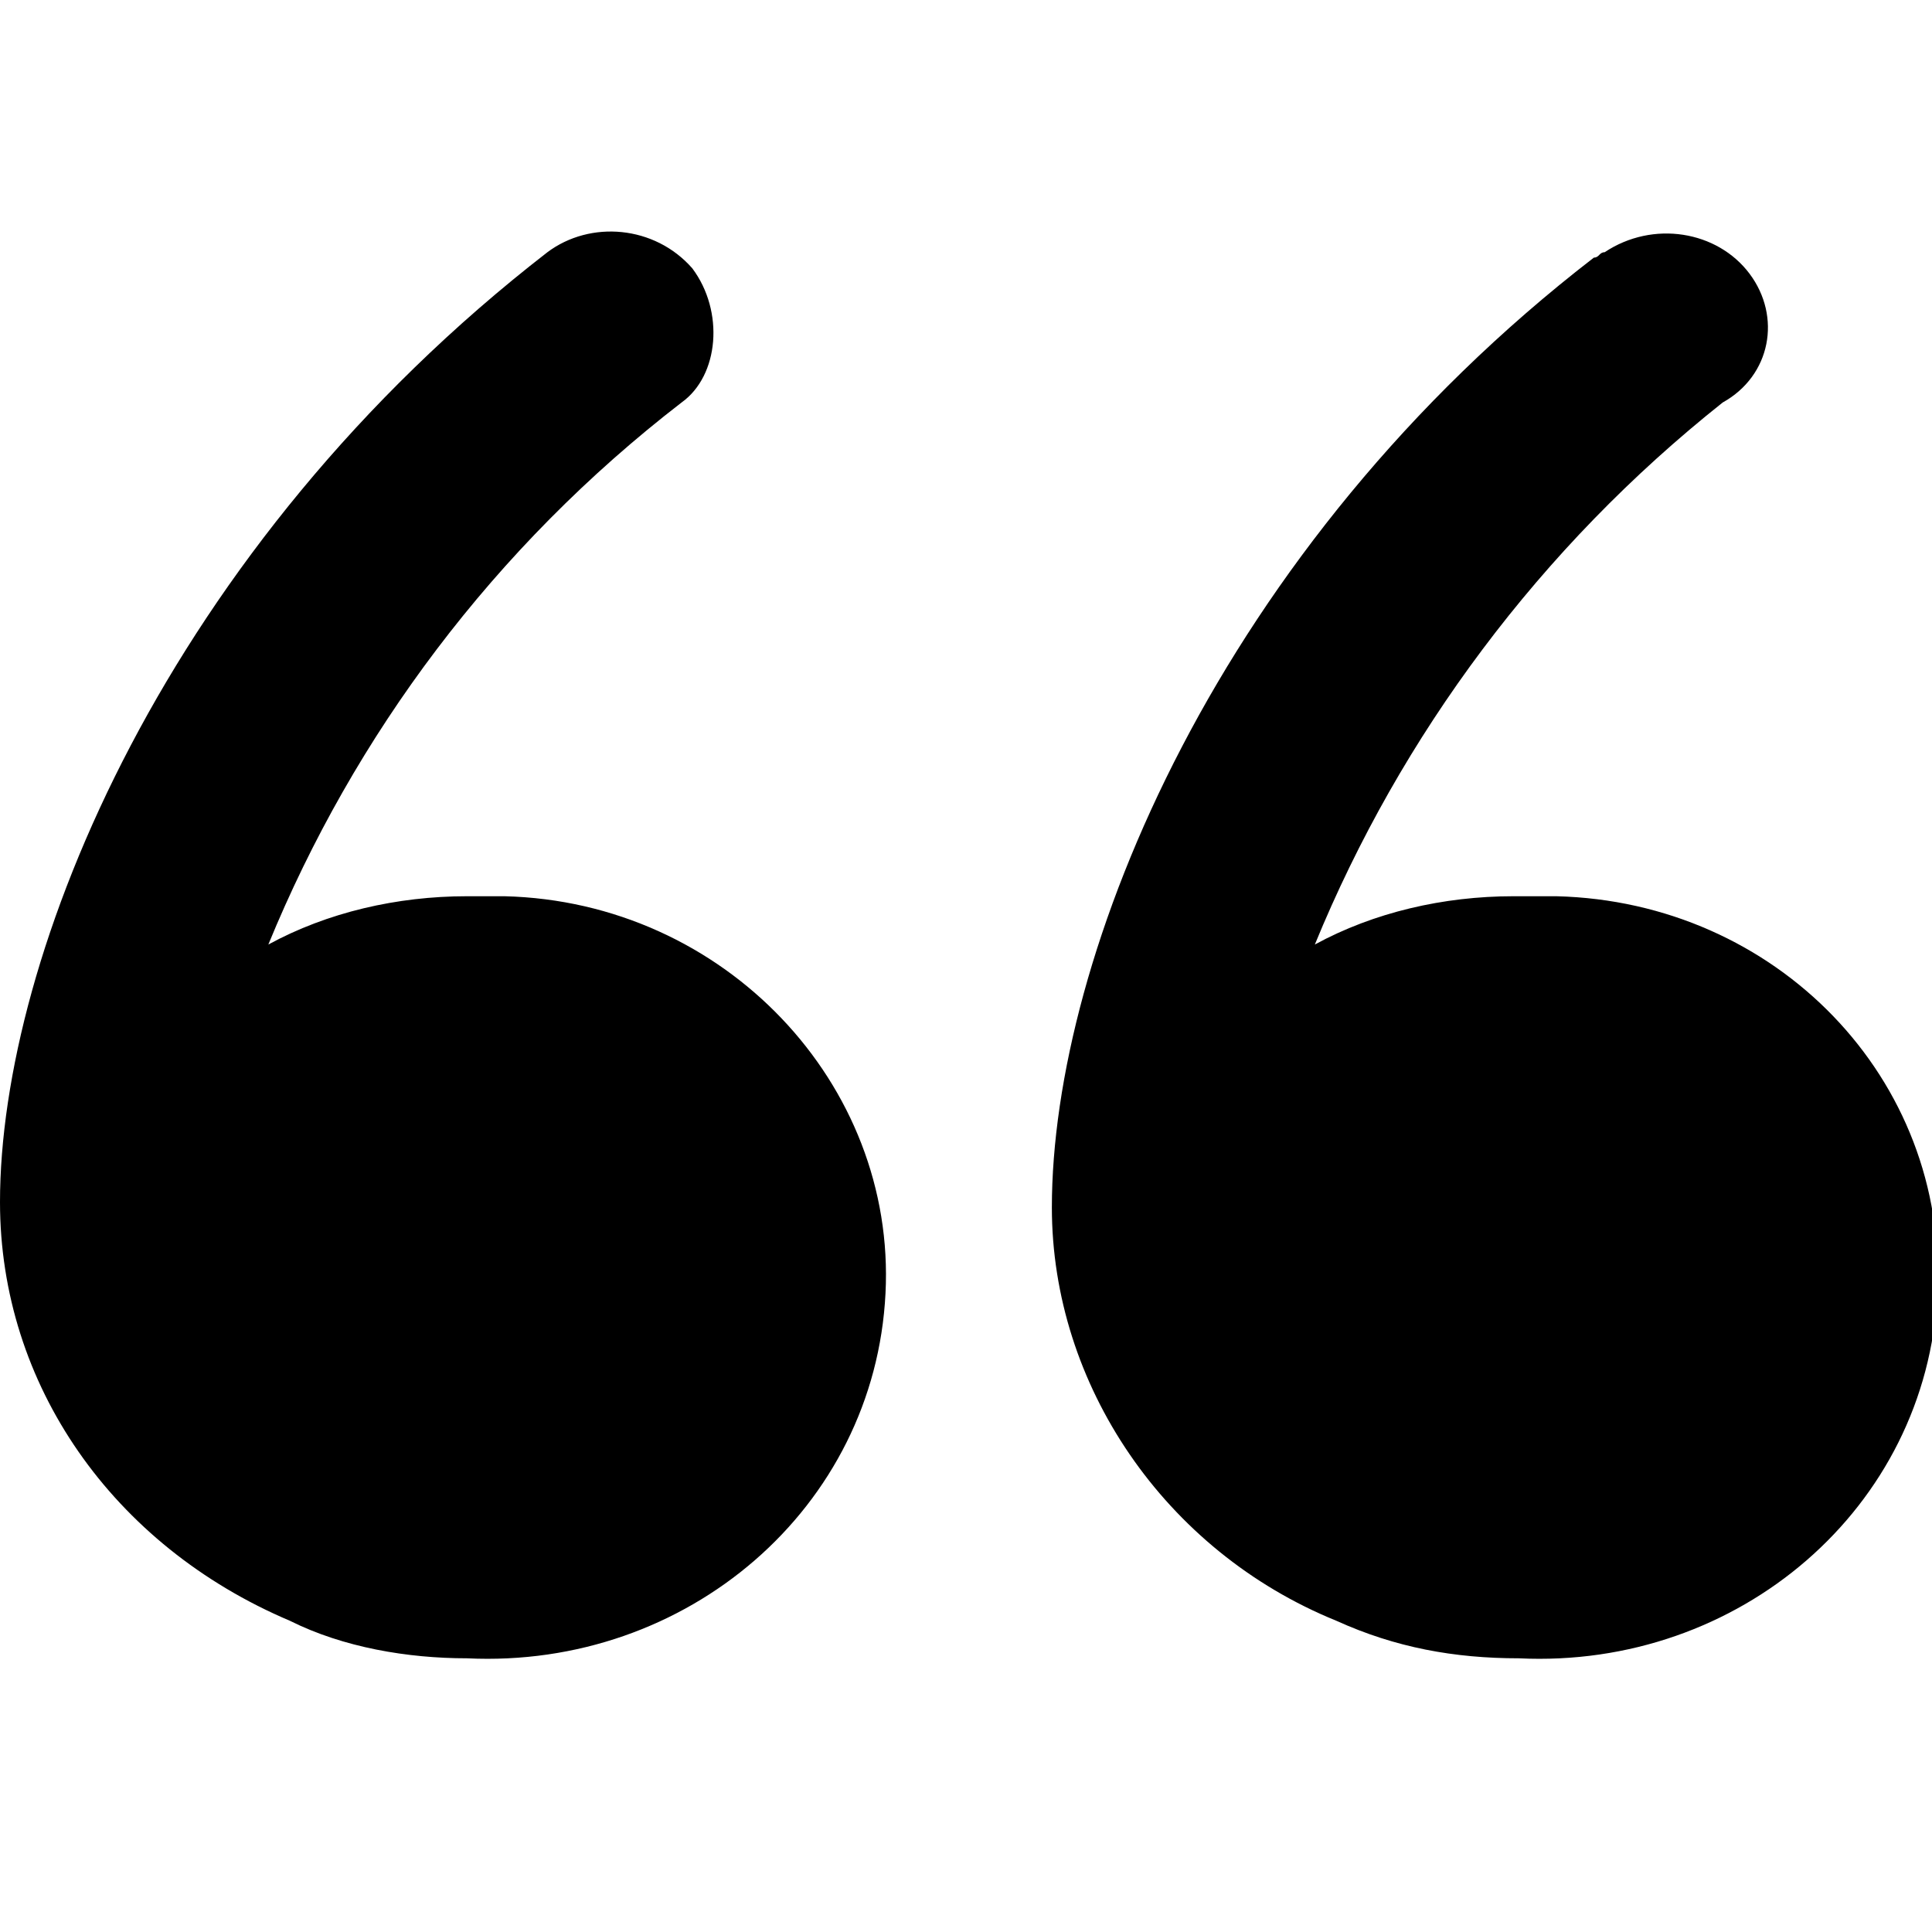 <?xml version="1.0" encoding="utf-8"?>
<!-- Generator: Adobe Illustrator 25.3.1, SVG Export Plug-In . SVG Version: 6.00 Build 0)  -->
<svg version="1.1" id="Слой_1" xmlns="http://www.w3.org/2000/svg" xmlns:xlink="http://www.w3.org/1999/xlink" x="0px" y="0px"
	 viewBox="0 0 36 36" style="enable-background:new 0 0 36 36;" xml:space="preserve">
<path d="M8.7,16.7c-1.3,0-2.6,0.3-3.7,0.9c1.6-3.9,4.2-7.4,7.7-10.1C13.4,7,13.5,5.8,12.9,5c-0.7-0.8-1.9-0.9-2.7-0.3
	C3.1,10.2,0,17.8,0,22.4c0,3.4,2.1,6.4,5.4,7.8c1,0.5,2.2,0.7,3.3,0.7c4.1,0.2,7.6-2.8,7.8-6.8c0.2-3.9-3-7.3-7.1-7.4
	C9.2,16.7,8.9,16.7,8.7,16.7L8.7,16.7z M28.2,16.7c-1.3,0-2.6,0.3-3.7,0.9c1.6-3.9,4.2-7.4,7.6-10.1C33,7,33.2,5.9,32.6,5.1
	c-0.6-0.8-1.8-1-2.7-0.4c-0.1,0-0.1,0.1-0.2,0.1c-7,5.4-10.1,13-10.1,17.7c0,3.3,2.1,6.4,5.3,7.7c1.1,0.5,2.2,0.7,3.4,0.7
	c4.1,0.2,7.6-2.8,7.8-6.8s-3-7.3-7.1-7.4C28.7,16.7,28.4,16.7,28.2,16.7L28.2,16.7z"/>
</svg>
